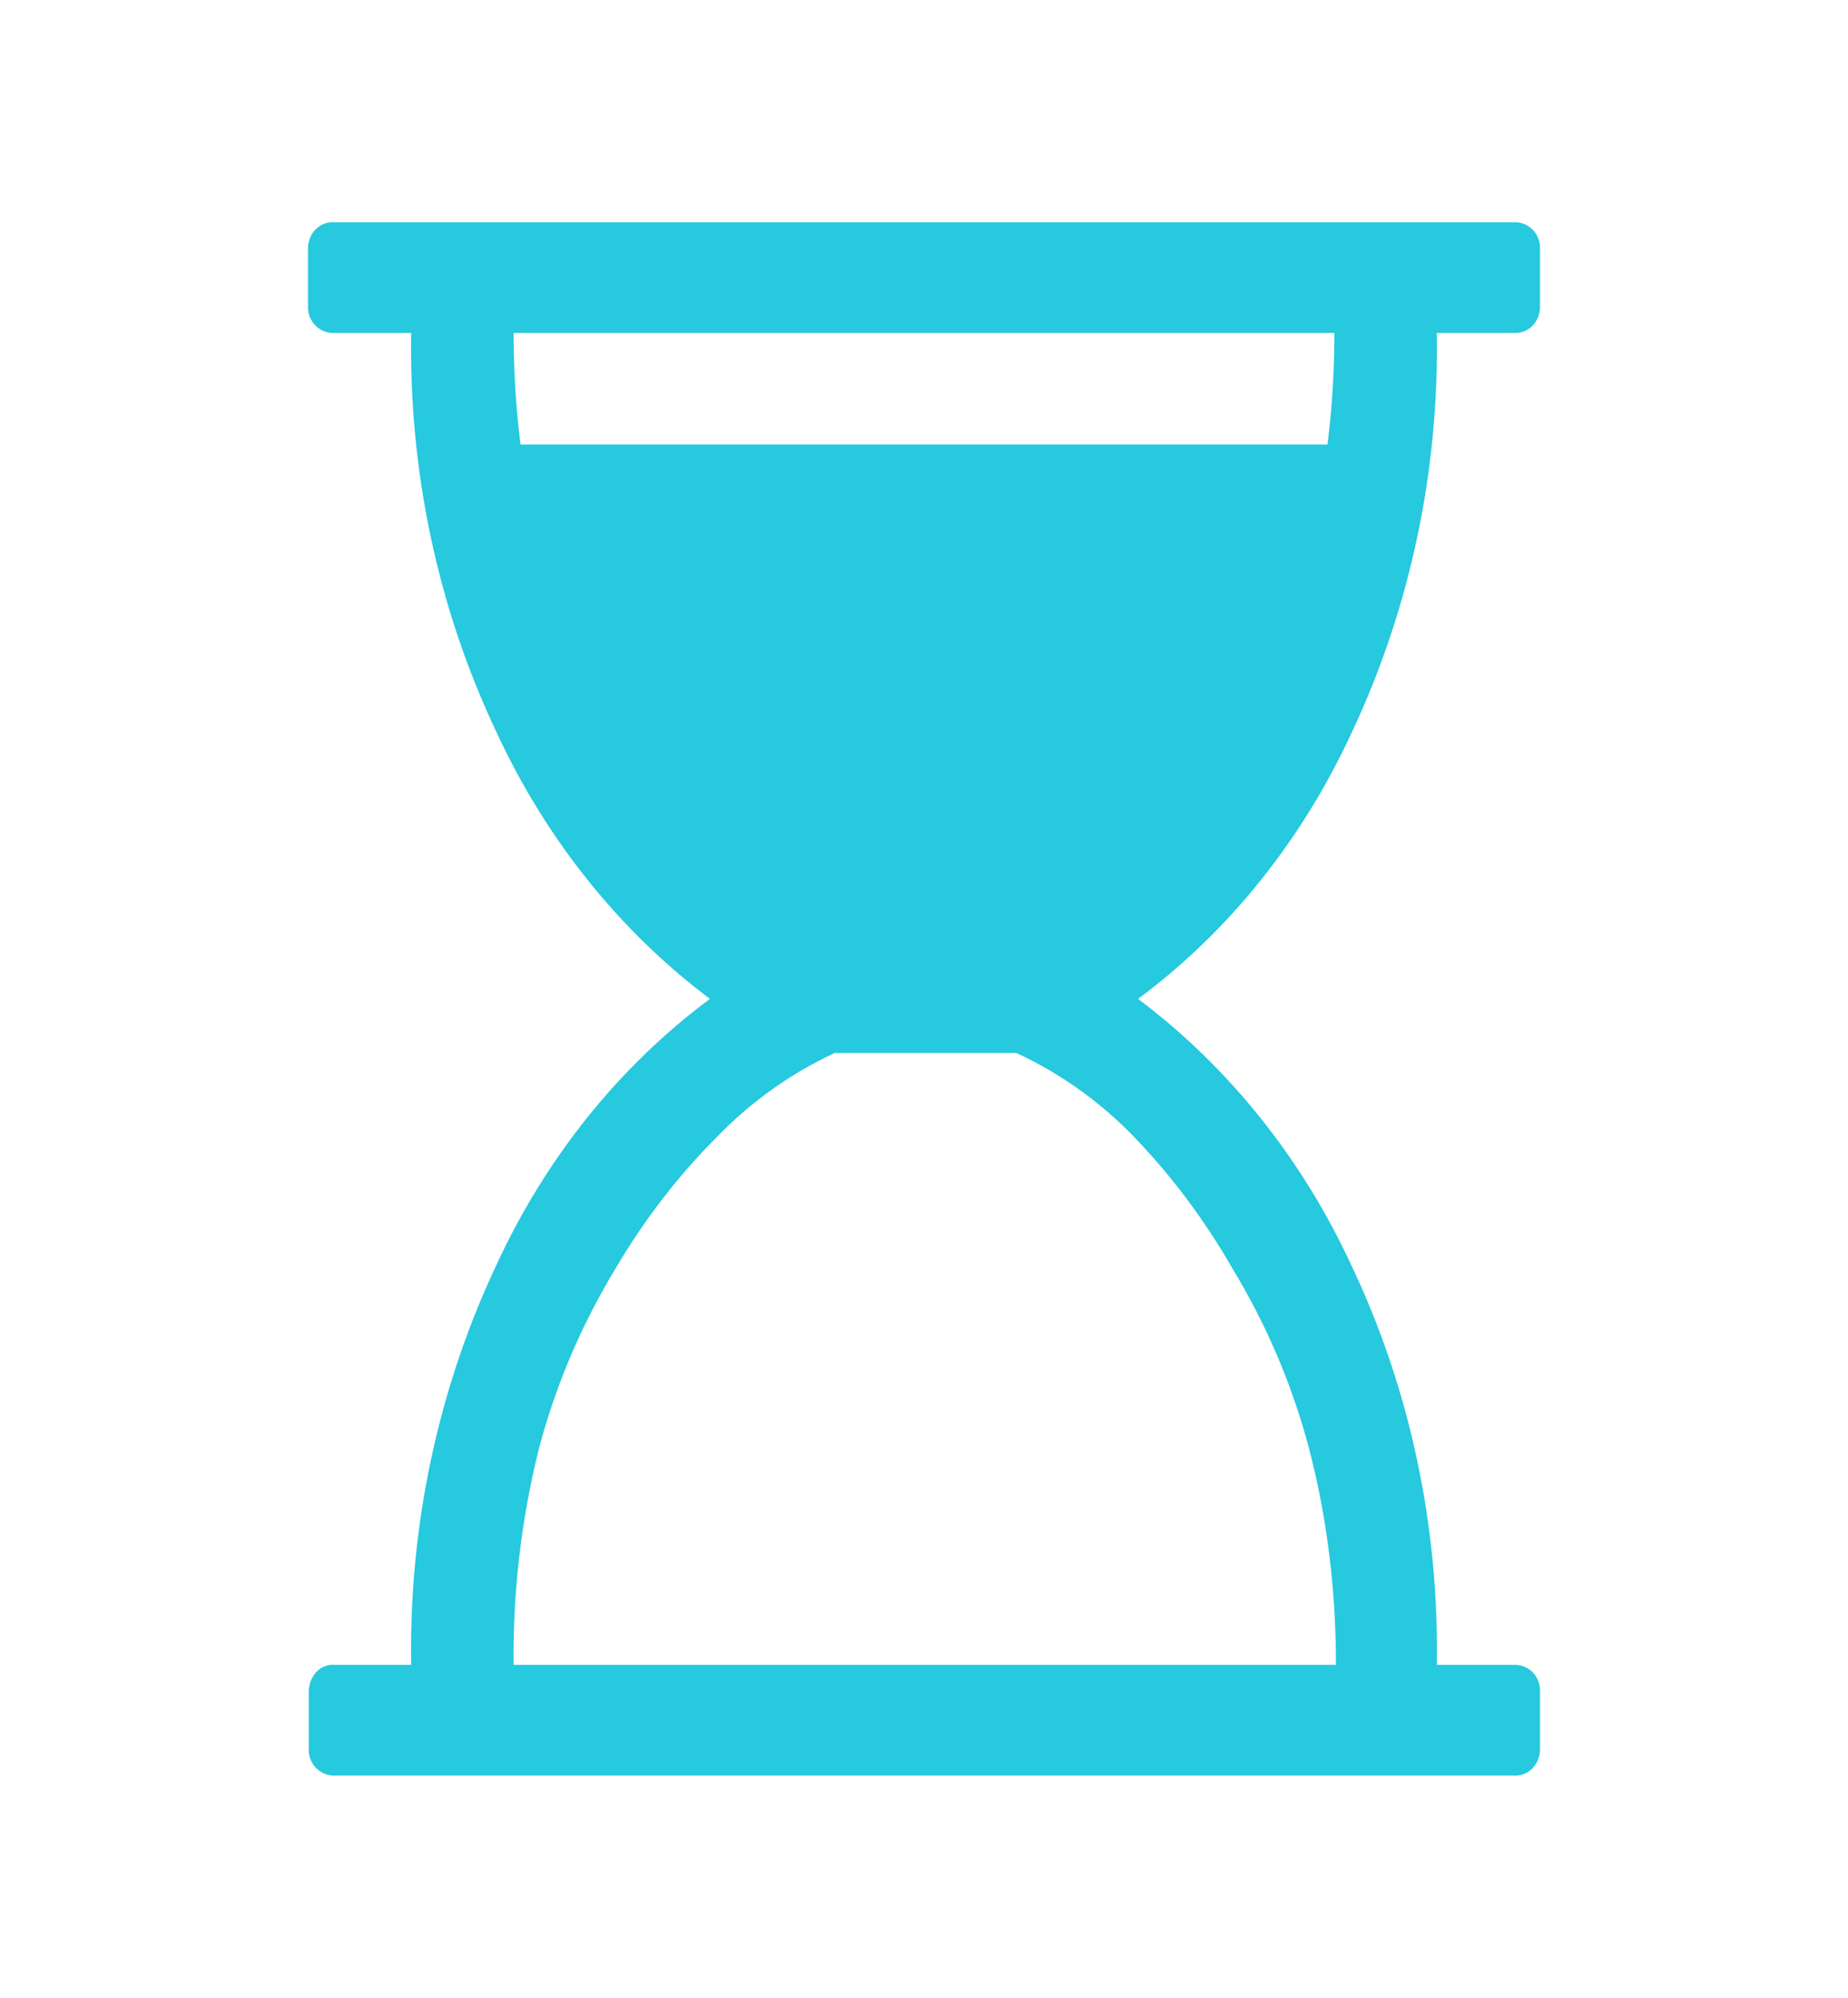 <svg version="1.2" xmlns="http://www.w3.org/2000/svg" xmlns:xlink="http://www.w3.org/1999/xlink" overflow="visible" preserveAspectRatio="none" viewBox="0 0 24 24" width="37" height="40"><g><path xmlns:default="http://www.w3.org/2000/svg" id="hourglass-start" d="M19.66,4c0.18,0.01,0.33-0.12,0.34-0.3c0-0.01,0-0.02,0-0.03V3c0.01-0.18-0.13-0.32-0.31-0.33  c-0.01,0-0.01,0-0.02,0H4.34C4.16,2.66,4.01,2.79,4,2.97C4,2.98,4,2.99,4,3v0.67C3.99,3.85,4.13,3.99,4.31,4c0.01,0,0.02,0,0.03,0h1  C5.31,5.67,5.69,7.32,6.45,8.8c0.64,1.28,1.59,2.38,2.77,3.2c-1.18,0.81-2.13,1.91-2.77,3.19C5.69,16.68,5.31,18.33,5.34,20h-1  c-0.18-0.01-0.32,0.13-0.33,0.31c0,0.01,0,0.01,0,0.02V21C4,21.18,4.14,21.32,4.32,21.33c0.01,0,0.01,0,0.02,0h15.32  c0.18,0.01,0.33-0.12,0.34-0.3c0-0.01,0-0.02,0-0.03v-0.67c0.01-0.18-0.13-0.32-0.31-0.33c-0.01,0-0.02,0-0.03,0h-1  c0.03-1.67-0.35-3.32-1.11-4.8c-0.64-1.28-1.59-2.38-2.77-3.2c1.18-0.81,2.13-1.91,2.77-3.19c0.76-1.49,1.14-3.14,1.11-4.81H19.66z   M17.24,5.34H6.76C6.7,4.9,6.67,4.45,6.67,4h10.66C17.33,4.45,17.3,4.9,17.24,5.34z M17.33,20H6.67c-0.01-0.88,0.1-1.75,0.33-2.6  c0.22-0.77,0.56-1.5,1-2.17c0.37-0.58,0.81-1.11,1.32-1.58c0.44-0.42,0.96-0.76,1.52-1h2.36c0.56,0.24,1.08,0.58,1.52,1  c0.49,0.47,0.92,1,1.28,1.58c0.44,0.67,0.78,1.4,1,2.17c0.24,0.85,0.35,1.72,0.35,2.6l0,0H17.33z" style="fill: rgb(38, 201, 222);" vector-effect="non-scaling-stroke"/></g></svg>